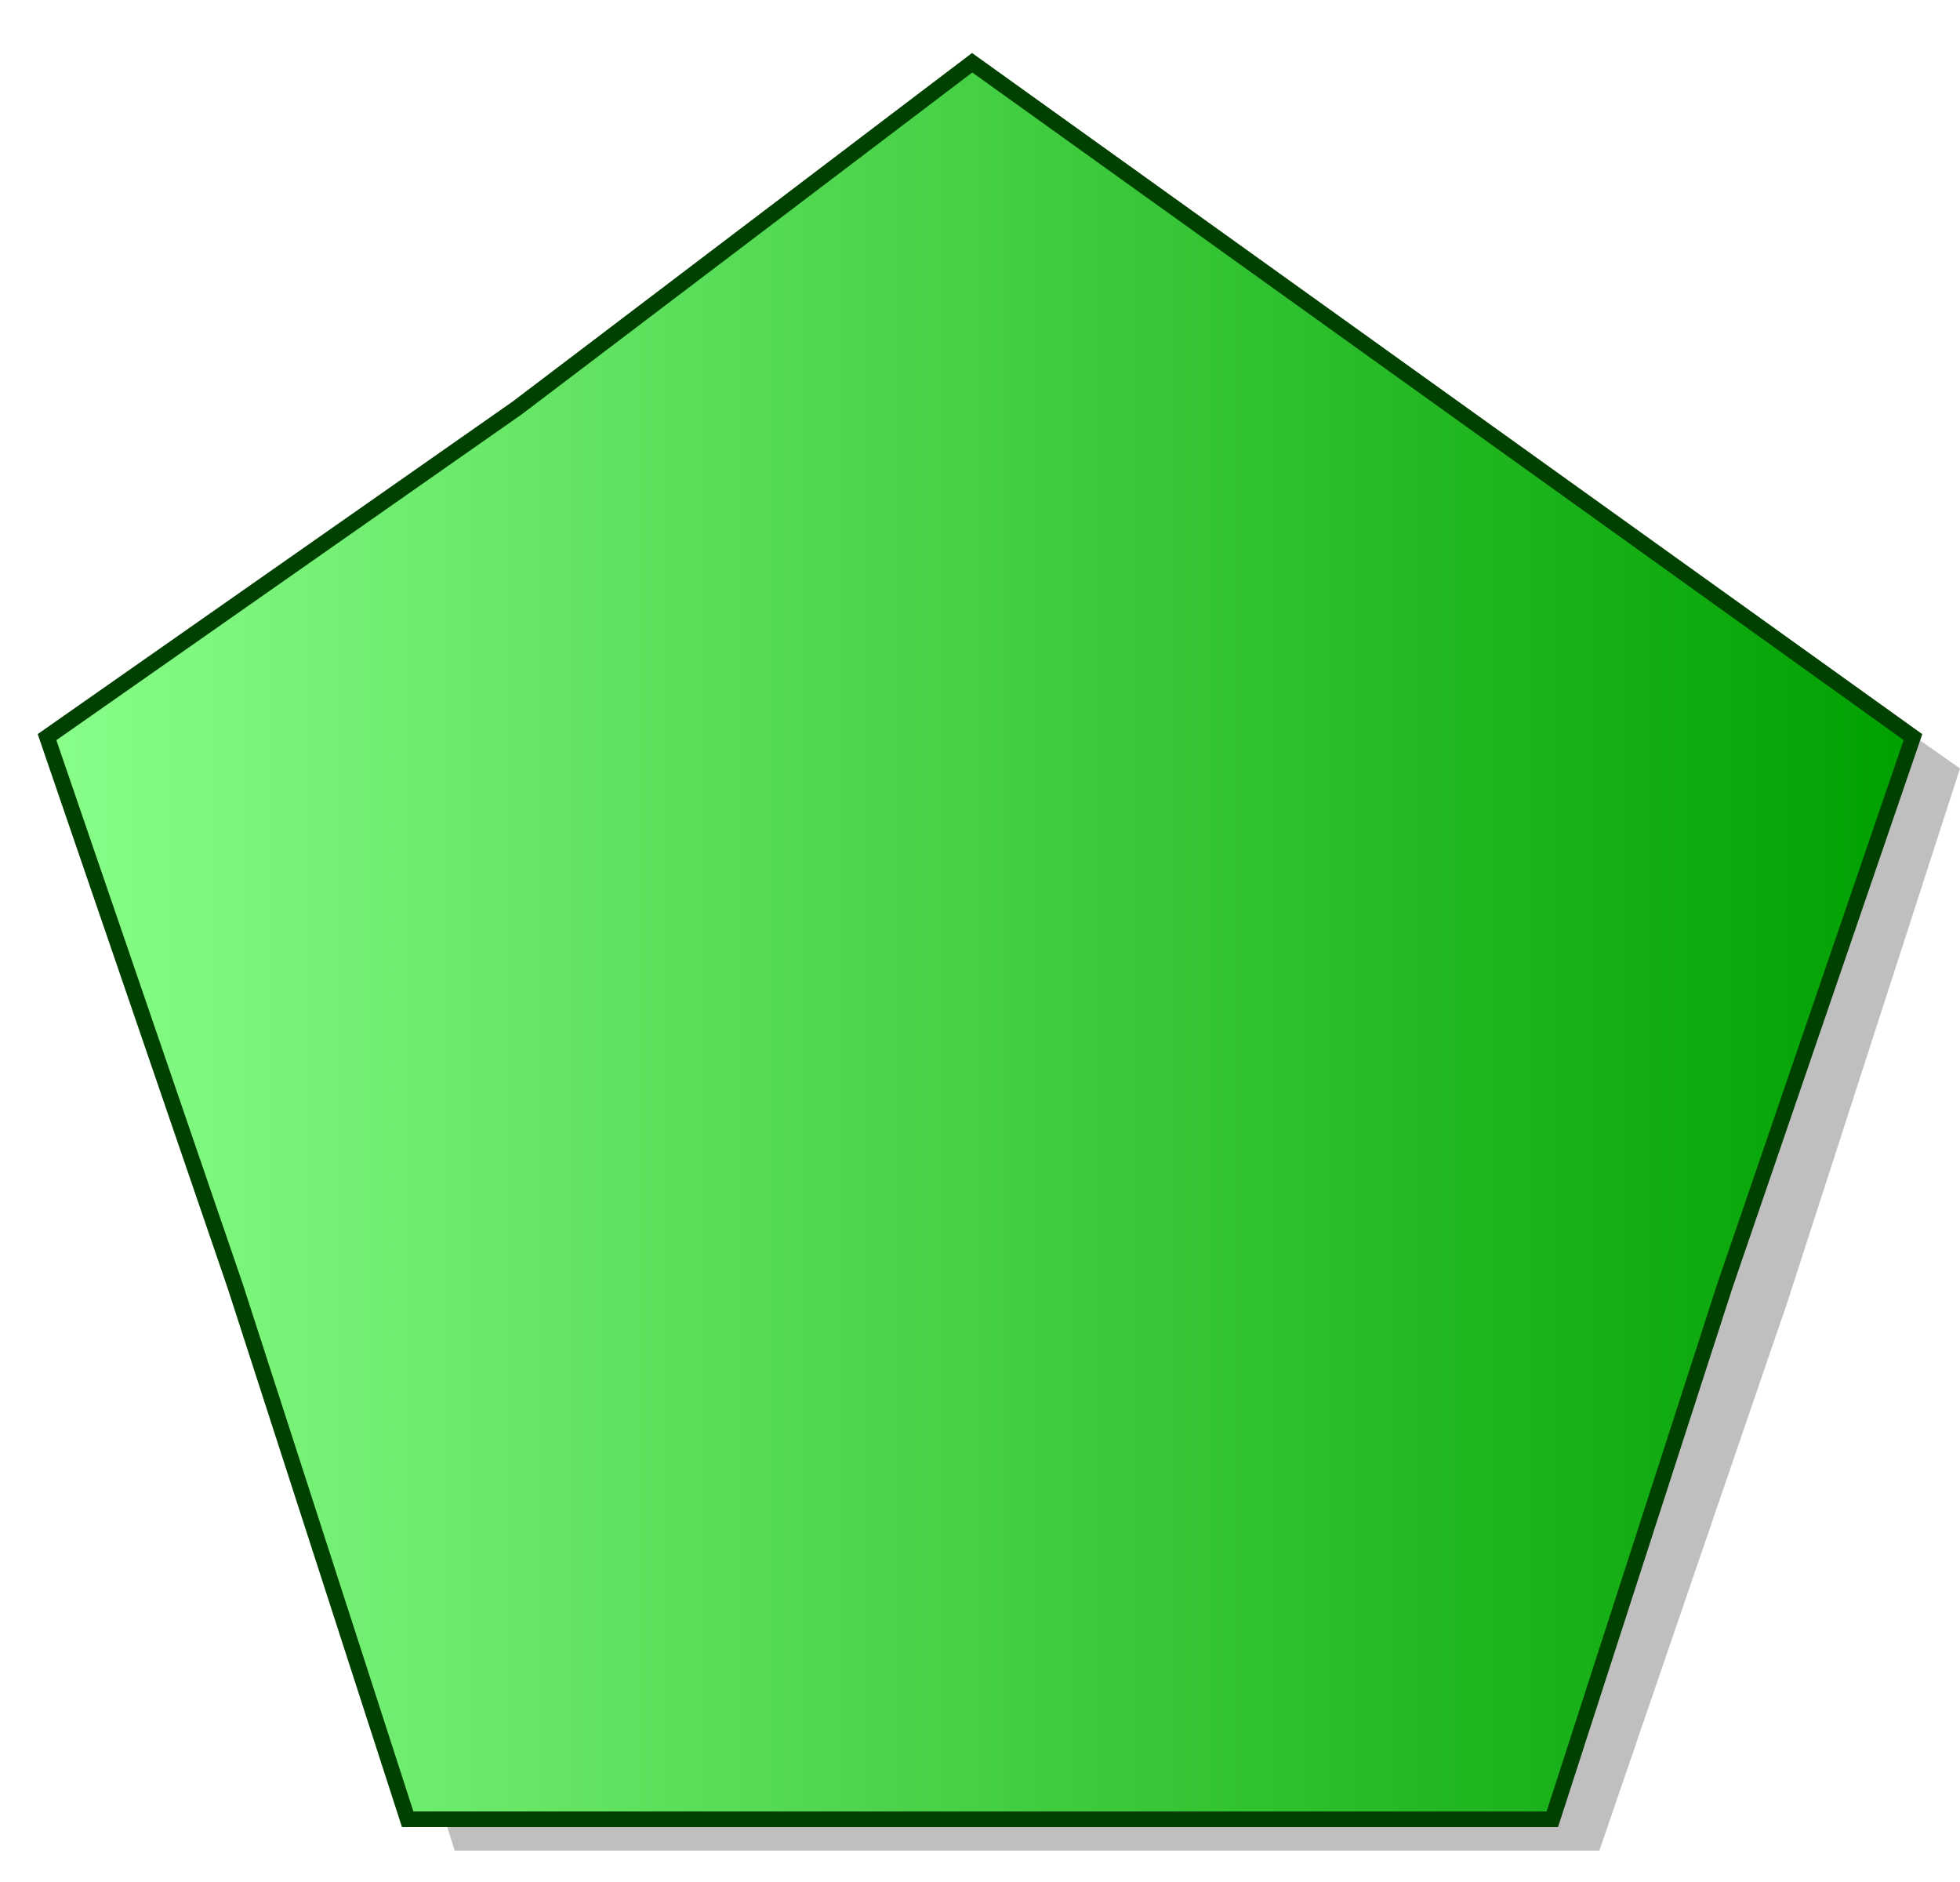 <?xml version="1.0" encoding="utf-8"?>
<!DOCTYPE svg PUBLIC "-//W3C//DTD SVG 1.1//EN" "http://www.w3.org/Graphics/SVG/1.1/DTD/svg11.dtd">
<svg
    xmlns="http://www.w3.org/2000/svg"
    width="125px"
    height="120px">
    <g>
        <linearGradient id="GRA_GREEN" gradientUnits="userSpaceOnUse" x1="3" y1="60" x2="122" y2="60">
			<stop  offset="0" style="stop-color:#89FF89"/>
			<stop  offset="1" style="stop-color:#00A000"/>
		</linearGradient>
		<polygon opacity="0.25" points="102,118 66,118 29,118 18,83	7,49 36,27 64,6 125,49 114,83"/>
		<polygon fill="url(#GRA_GREEN)" stroke="#004100" points="99,116 62,116 26,116 15,82 3,47 33,26 62,4 122,47 110,82"/>
	</g>
</svg>
